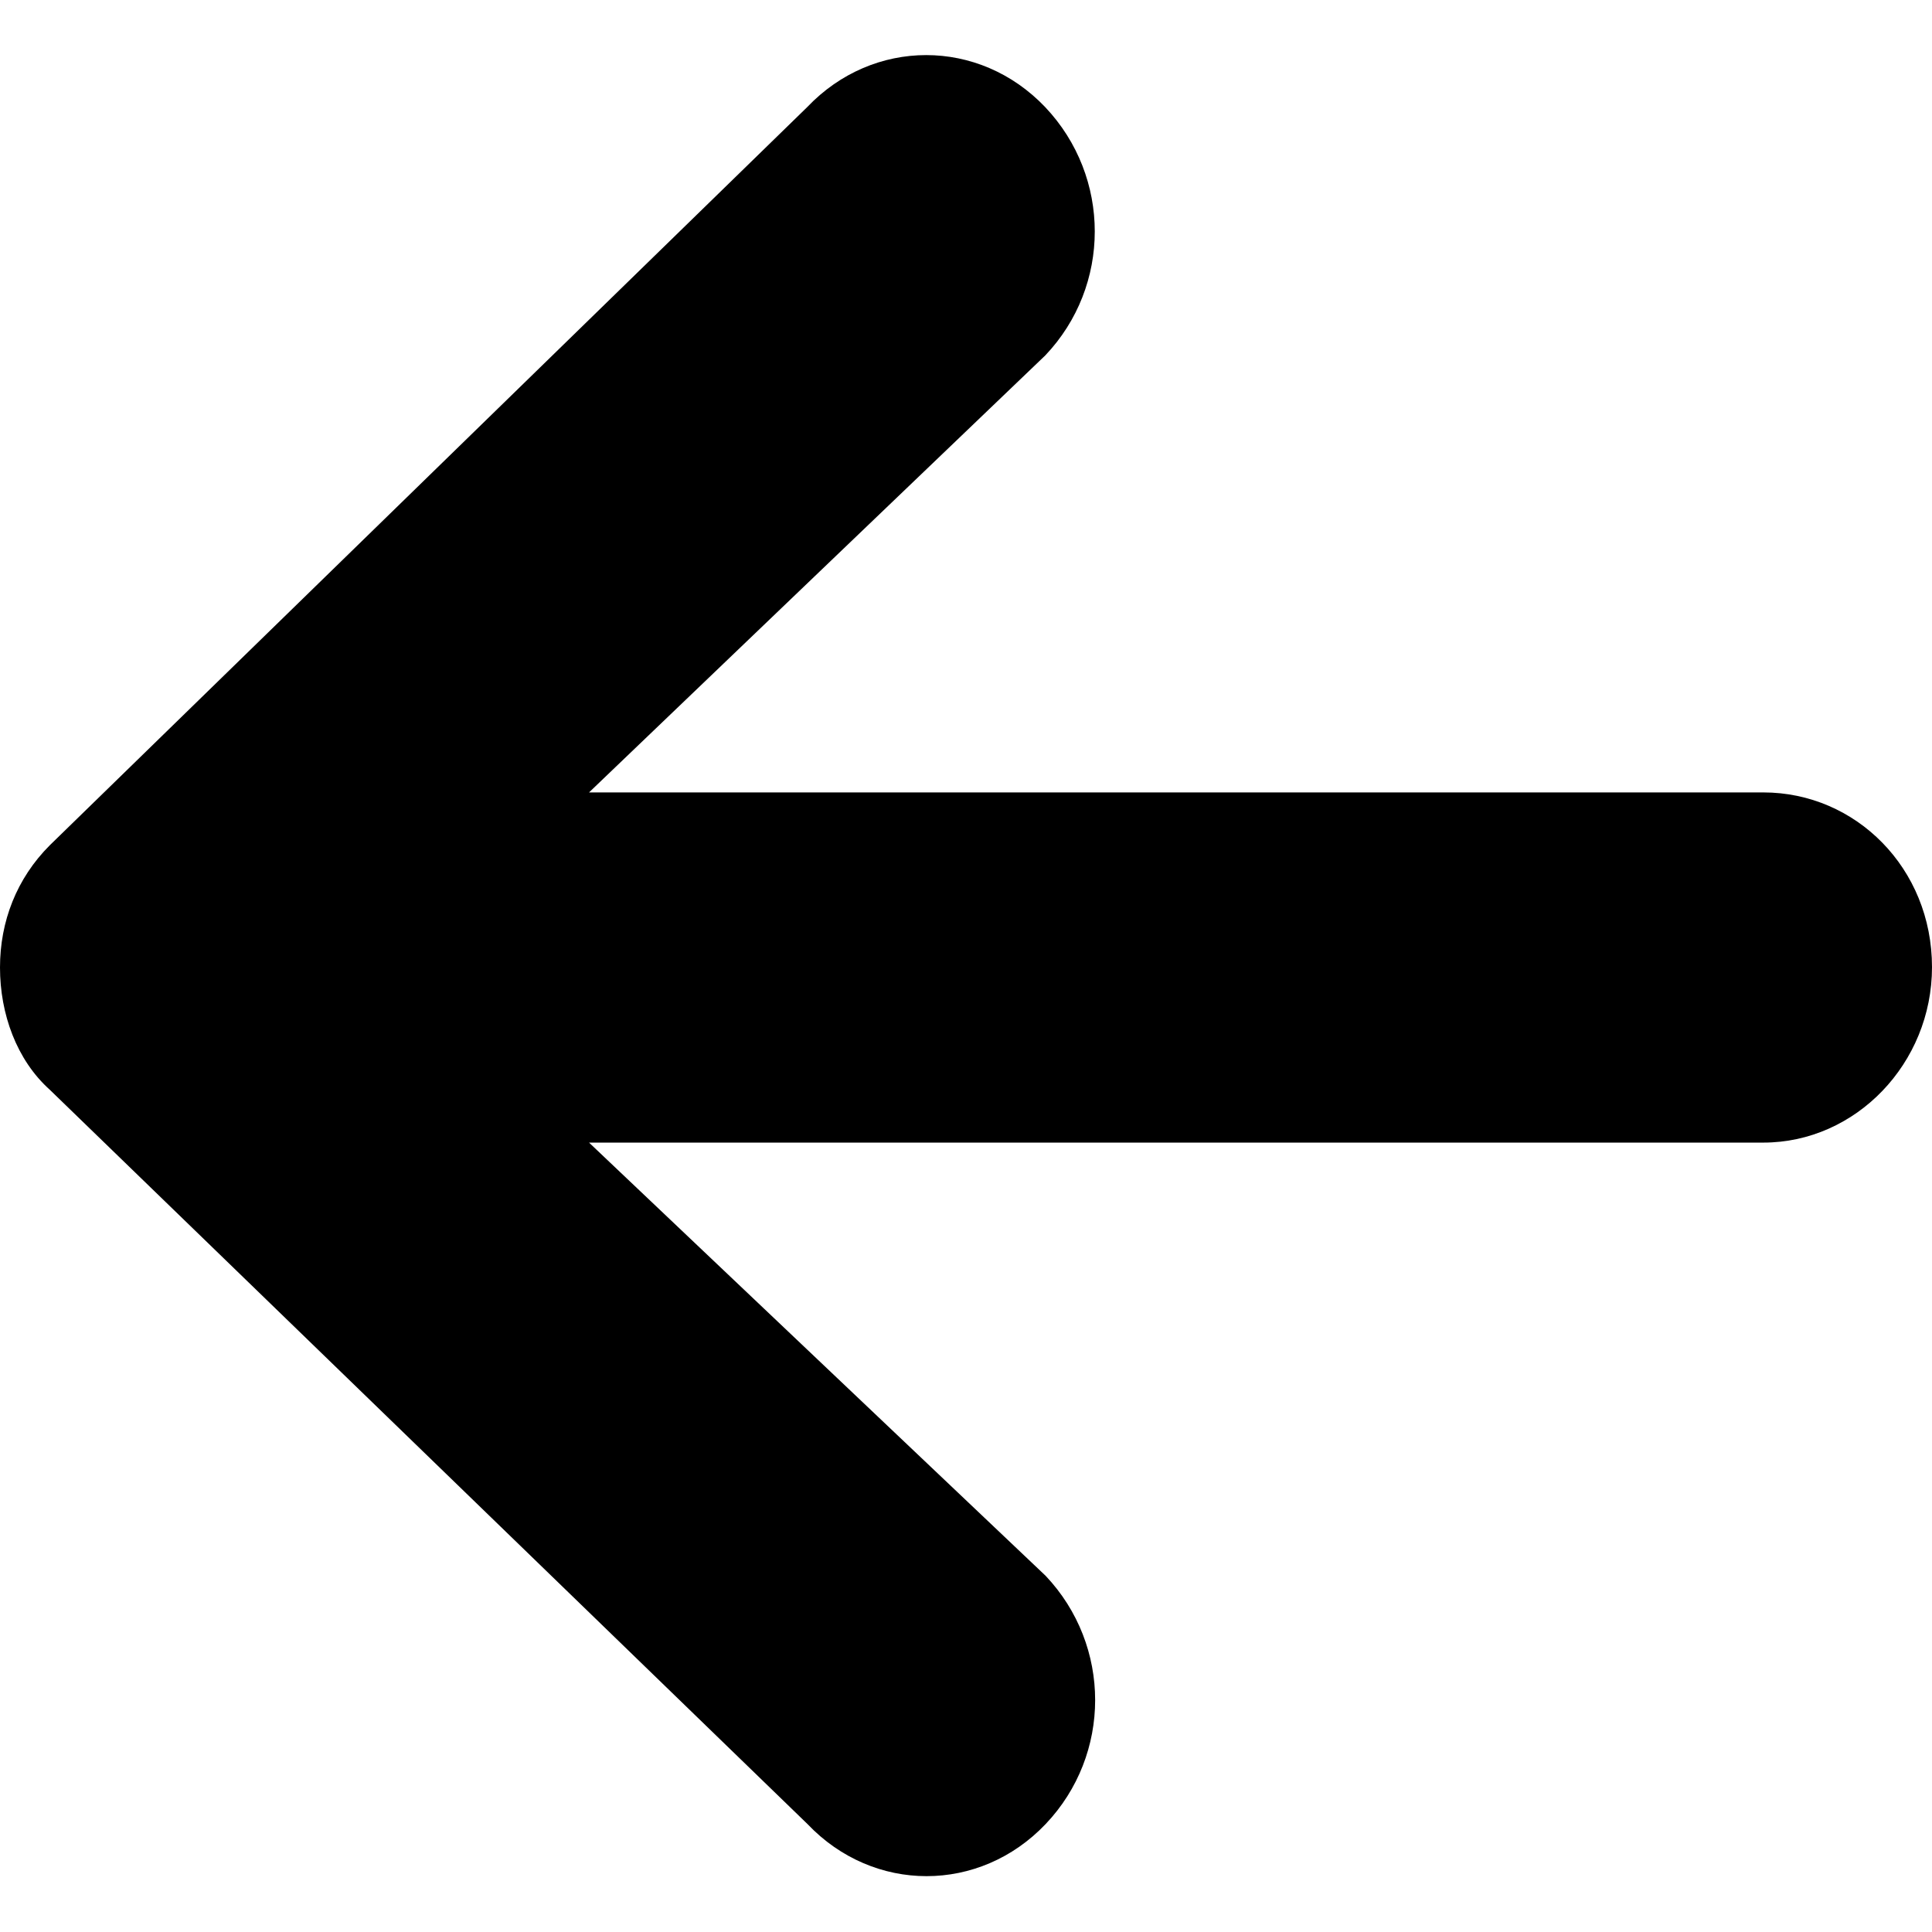 <?xml version="1.0" encoding="utf-8"?>
<!-- Generator: Adobe Illustrator 19.0.0, SVG Export Plug-In . SVG Version: 6.00 Build 0)  -->
<svg version="1.1" id="Layer_1" xmlns="http://www.w3.org/2000/svg" xmlns:xlink="http://www.w3.org/1999/xlink" x="0px" y="0px"
	 viewBox="0 0 512 512" style="enable-background:new 0 0 512 512;" xml:space="preserve">
<g id="XMLID_1_">
	<path id="XMLID_3_" d="M467.3,210H156.1L277,94.2c17.5-18.4,17.5-47.3,0-65.8c-17.5-18.4-45.6-18.4-63.1,0L13.2,224
		C4.4,232.8,0,244.2,0,256.4l0,0c0,12.3,4.4,24.5,13.2,32.4l200.8,194.6c17.5,18.4,45.6,18.4,63.1,0c17.5-18.4,17.5-47.3,0-65.8
		l-121-114.8h311.2c24.5,0,44.7-21,44.7-46.5C512,230.1,491.8,210,467.3,210L467.3,210z"/>
</g>
</svg>
